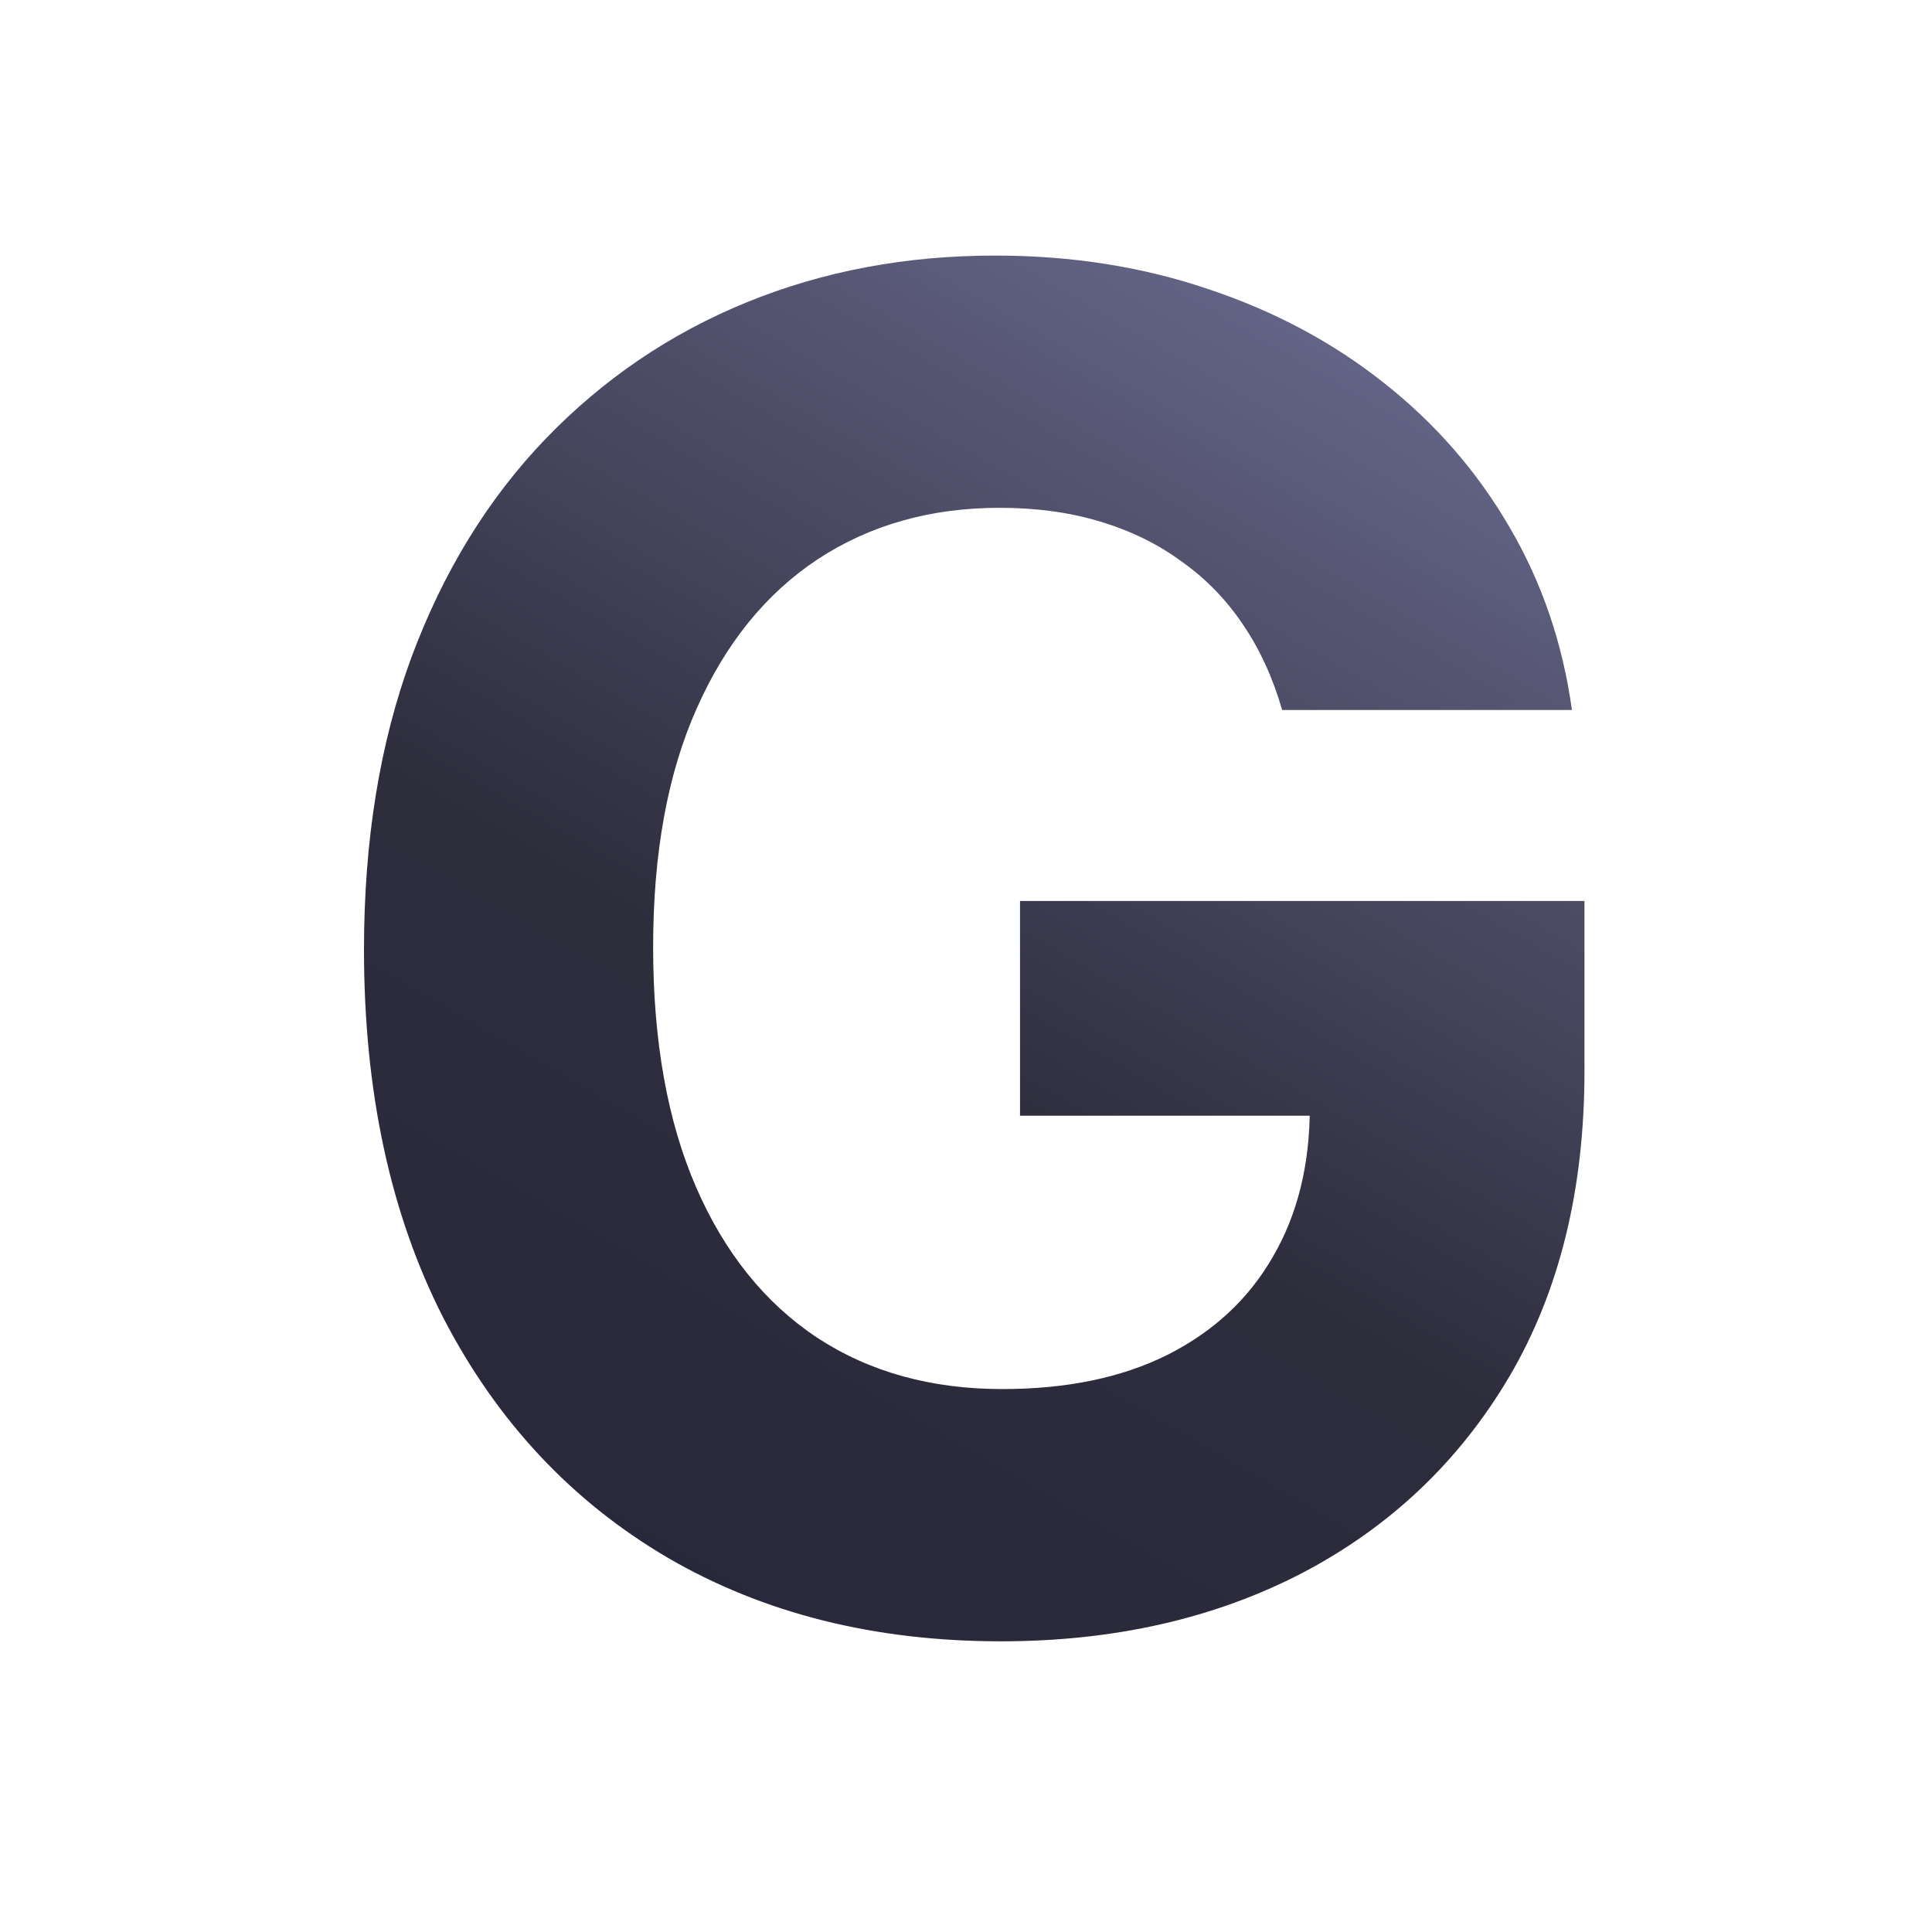 <svg width="50" height="50" viewBox="0 0 50 50" fill="none" xmlns="http://www.w3.org/2000/svg">
<rect x="0" y="0" width="50" height="50" fill="#808080" stroke="none"/>
<g clip-path="url(#clip0_325_10)">
<rect width="50" height="50" fill="white"/>
<path d="M33.182 18.375C32.943 17.546 32.608 16.812 32.176 16.176C31.744 15.528 31.216 14.983 30.591 14.54C29.977 14.085 29.273 13.739 28.477 13.5C27.693 13.261 26.824 13.142 25.869 13.142C24.085 13.142 22.517 13.585 21.165 14.472C19.824 15.358 18.778 16.648 18.028 18.341C17.278 20.023 16.903 22.079 16.903 24.511C16.903 26.943 17.273 29.011 18.011 30.716C18.75 32.42 19.796 33.722 21.148 34.619C22.5 35.506 24.097 35.949 25.938 35.949C27.608 35.949 29.034 35.653 30.216 35.062C31.409 34.46 32.318 33.614 32.943 32.523C33.58 31.432 33.898 30.142 33.898 28.653L35.398 28.875H26.398V23.318H41.006V27.716C41.006 30.784 40.358 33.42 39.062 35.625C37.767 37.818 35.983 39.511 33.71 40.705C31.438 41.886 28.835 42.477 25.903 42.477C22.631 42.477 19.756 41.756 17.278 40.312C14.801 38.858 12.869 36.795 11.483 34.125C10.108 31.443 9.42 28.261 9.42 24.579C9.42 21.75 9.83 19.227 10.648 17.011C11.477 14.784 12.636 12.898 14.125 11.352C15.614 9.807 17.347 8.631 19.324 7.824C21.301 7.017 23.443 6.614 25.75 6.614C27.727 6.614 29.568 6.903 31.273 7.483C32.977 8.051 34.489 8.858 35.807 9.903C37.136 10.949 38.222 12.193 39.062 13.636C39.903 15.068 40.443 16.648 40.682 18.375H33.182Z" fill="url(#paint0_linear_325_10)"/>
</g>
<defs>
<linearGradient id="paint0_linear_325_10" x1="25.5" y1="-4" x2="-4" y2="47" gradientUnits="userSpaceOnUse">
<stop stop-color="#74749C"/>
<stop offset="0.484" stop-color="#2D2D3C"/>
<stop offset="1" stop-color="#232339"/>
</linearGradient>
<clipPath id="clip0_325_10">
<rect width="50" height="50" fill="white"/>
</clipPath>
</defs>
</svg>
